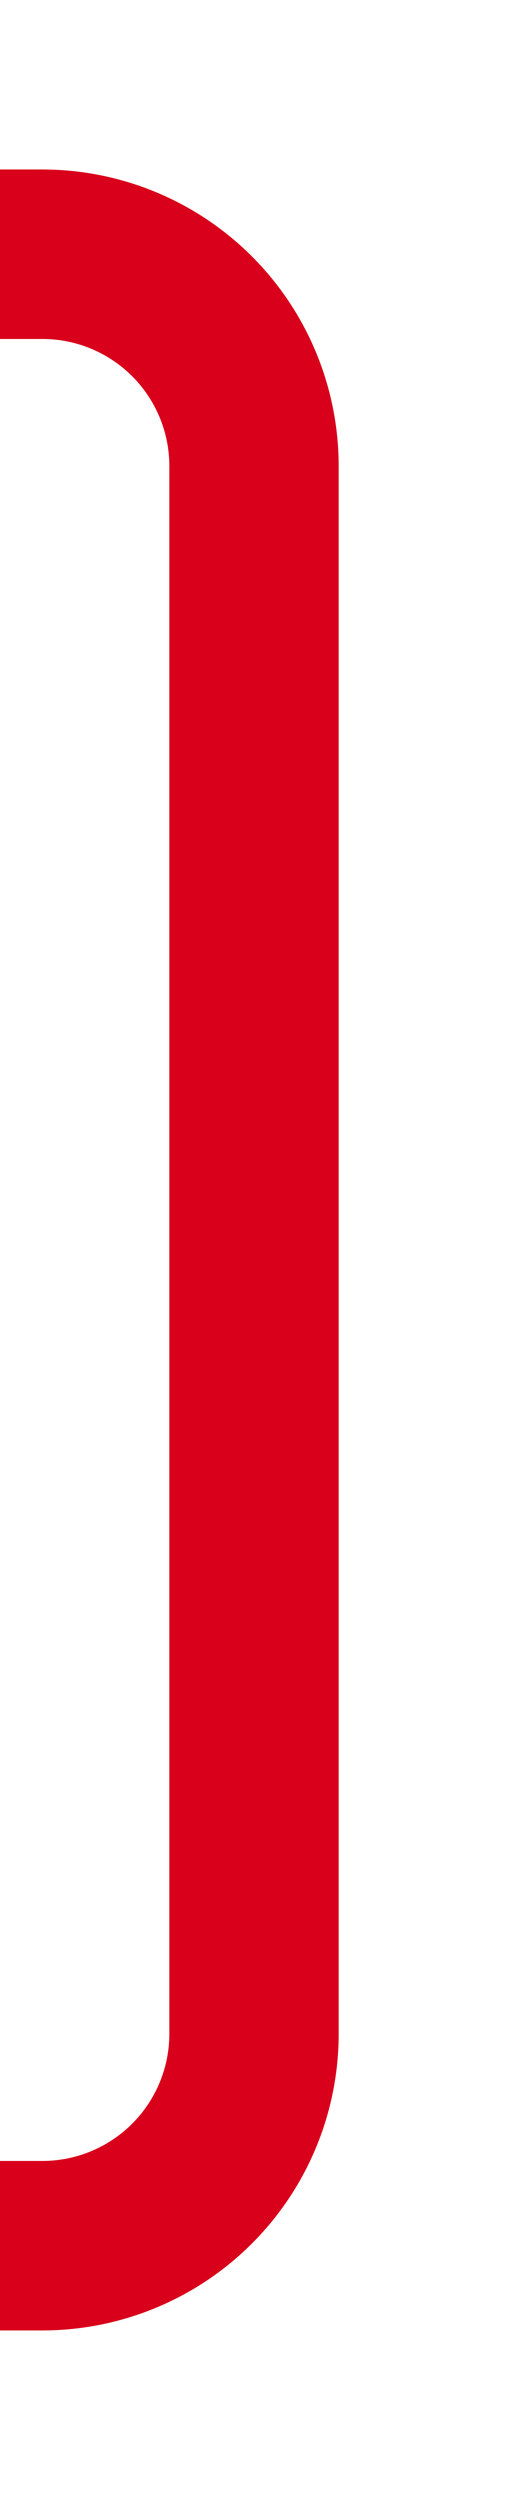 ﻿<?xml version="1.0" encoding="utf-8"?>
<svg version="1.1" xmlns:xlink="http://www.w3.org/1999/xlink" width="12px" height="59px" preserveAspectRatio="xMidYMin meet" viewBox="3595 727  10 59" xmlns="http://www.w3.org/2000/svg">
  <path d="M 3589 733  L 3595 733  A 5 5 0 0 1 3600 738 L 3600 775  A 5 5 0 0 1 3595 780 L 3028 780  A 5 5 0 0 1 3023 775 L 3023 771  " stroke-width="4" stroke="#d9001b" fill="none" />
  <path d="M 3033.2 773  L 3023 763  L 3012.8 773  L 3033.2 773  Z " fill-rule="nonzero" fill="#d9001b" stroke="none" />
</svg>